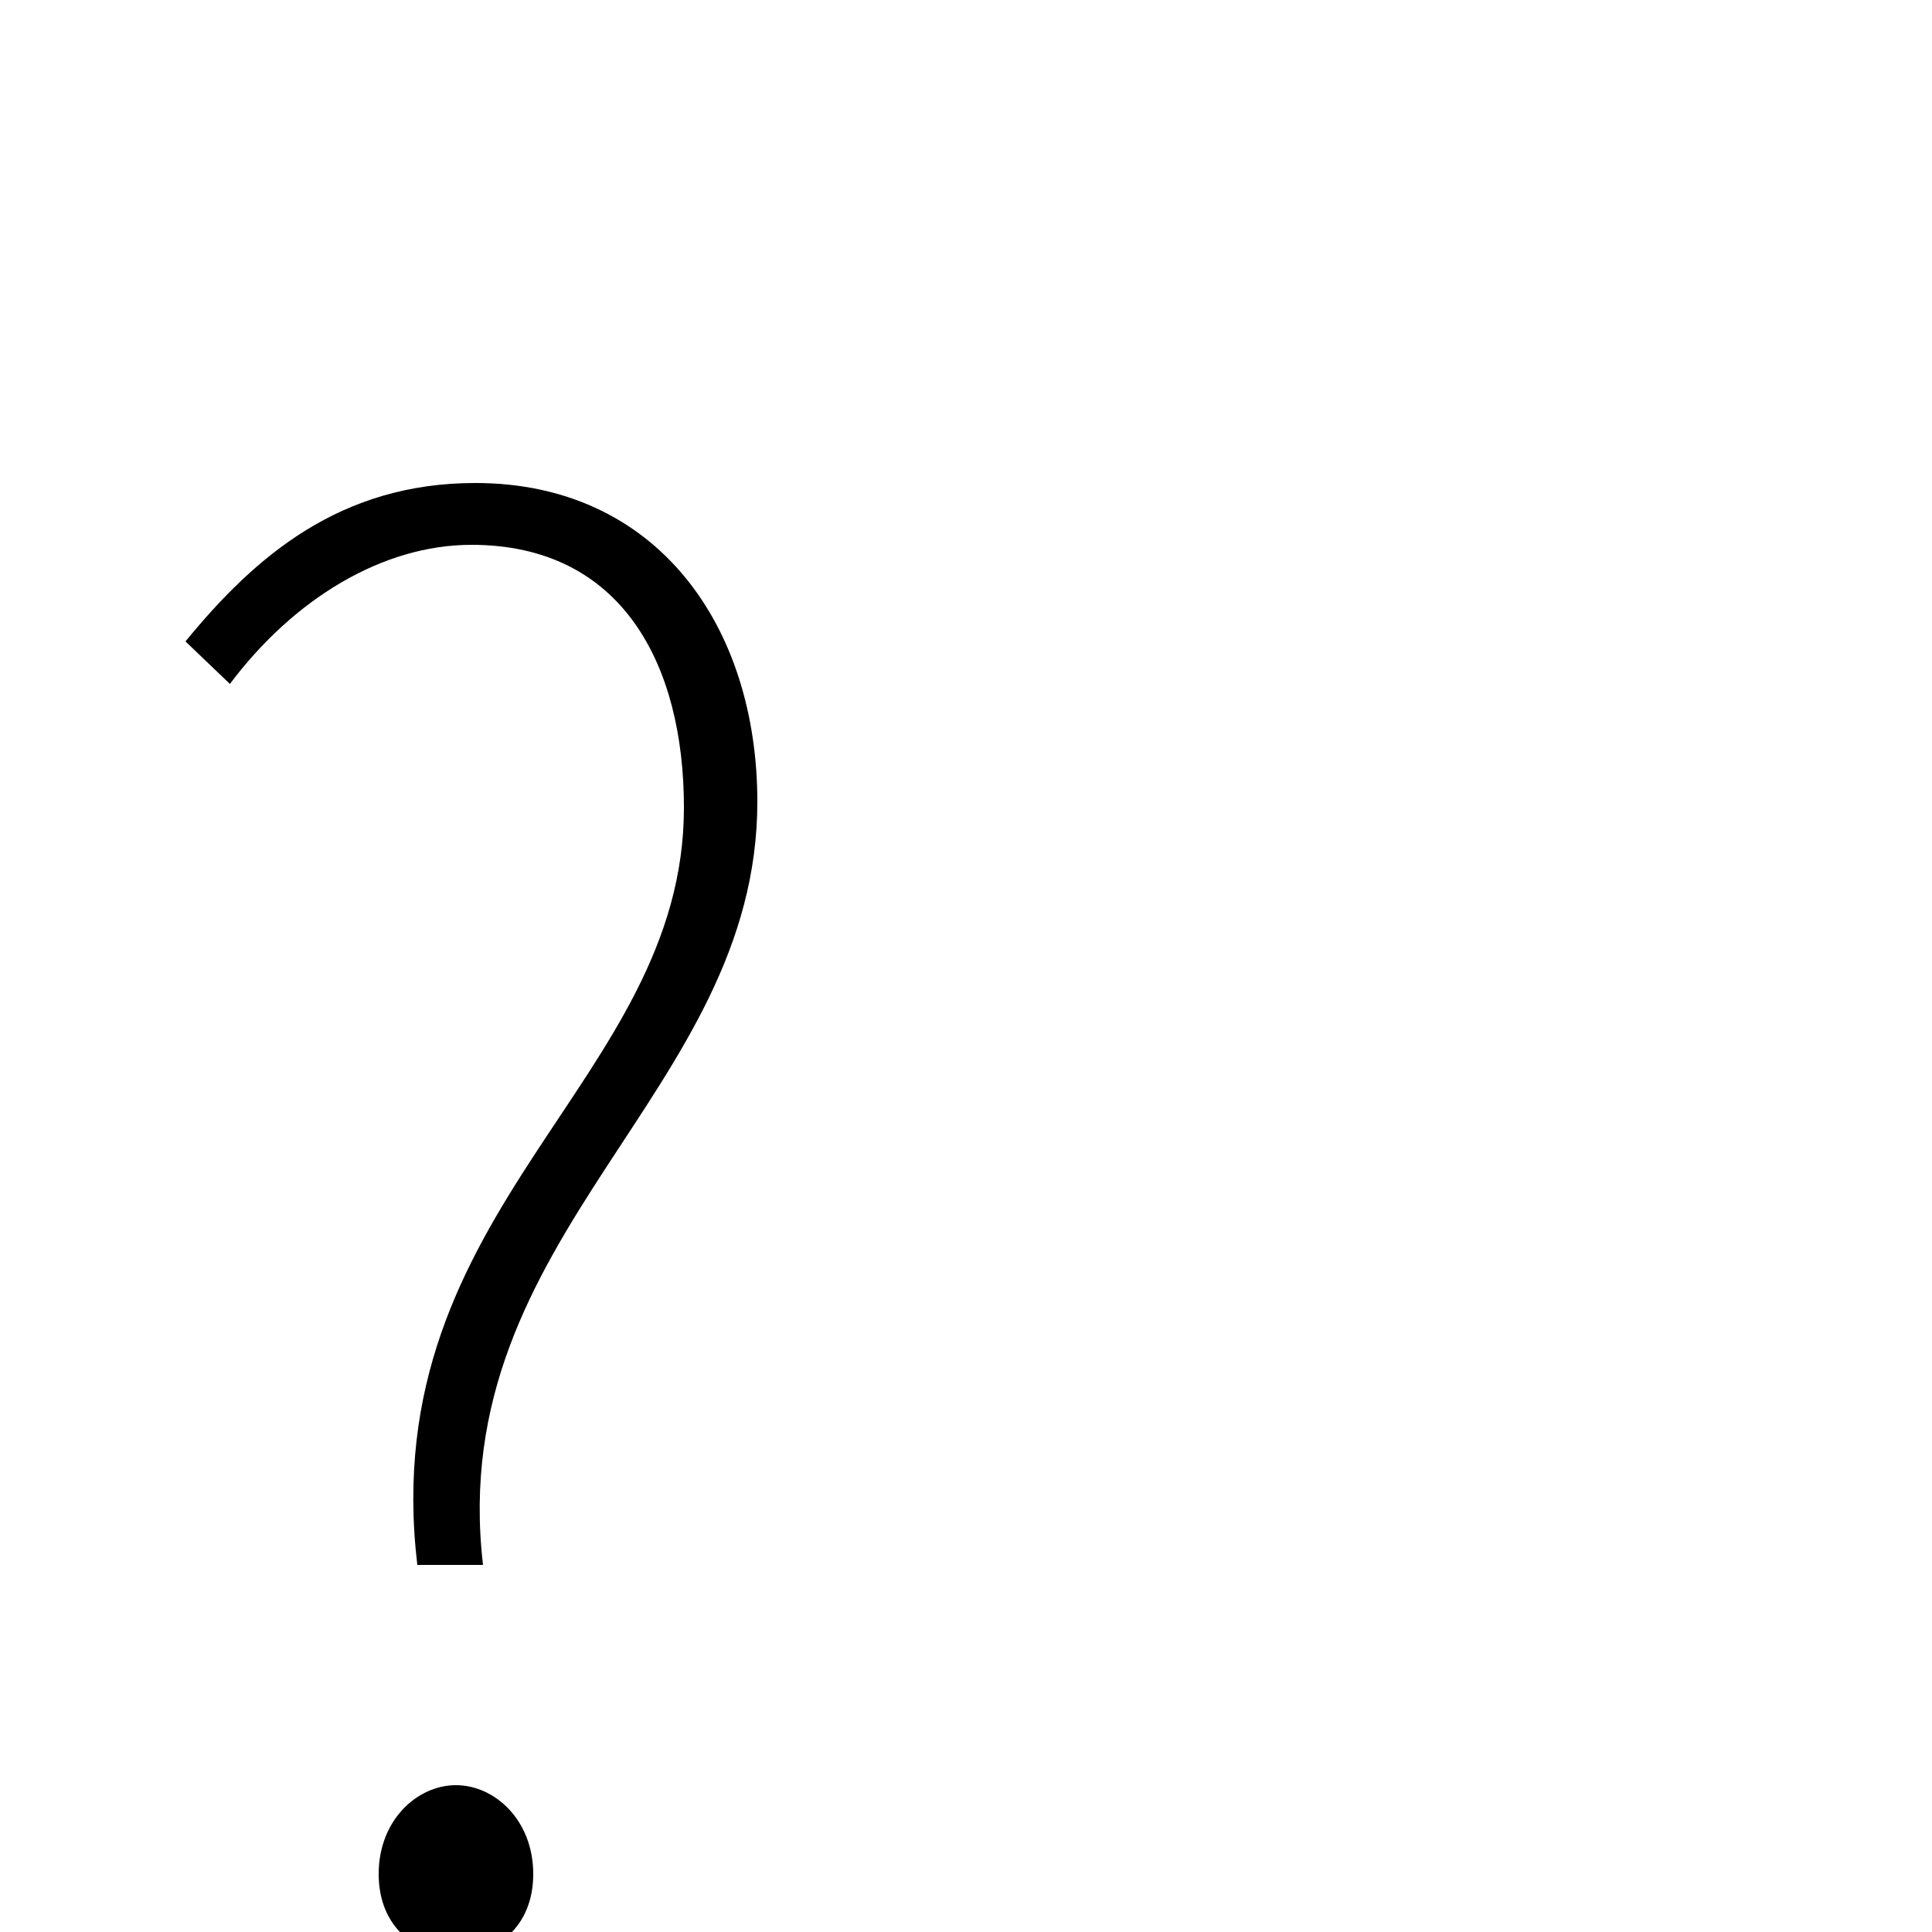 <svg xmlns="http://www.w3.org/2000/svg" viewBox="0 -1000 1000 1000">
	<path fill="#000000" d="M216 -190H250C230 -362 392 -434 392 -585C392 -676 340 -750 246 -750C176 -750 132 -712 96 -668L119 -646C152 -690 198 -718 244 -718C322 -718 354 -656 354 -582C354 -440 194 -376 216 -190ZM236 12C256 12 276 -2 276 -30C276 -58 256 -76 236 -76C216 -76 196 -58 196 -30C196 -2 216 12 236 12Z"/>
</svg>